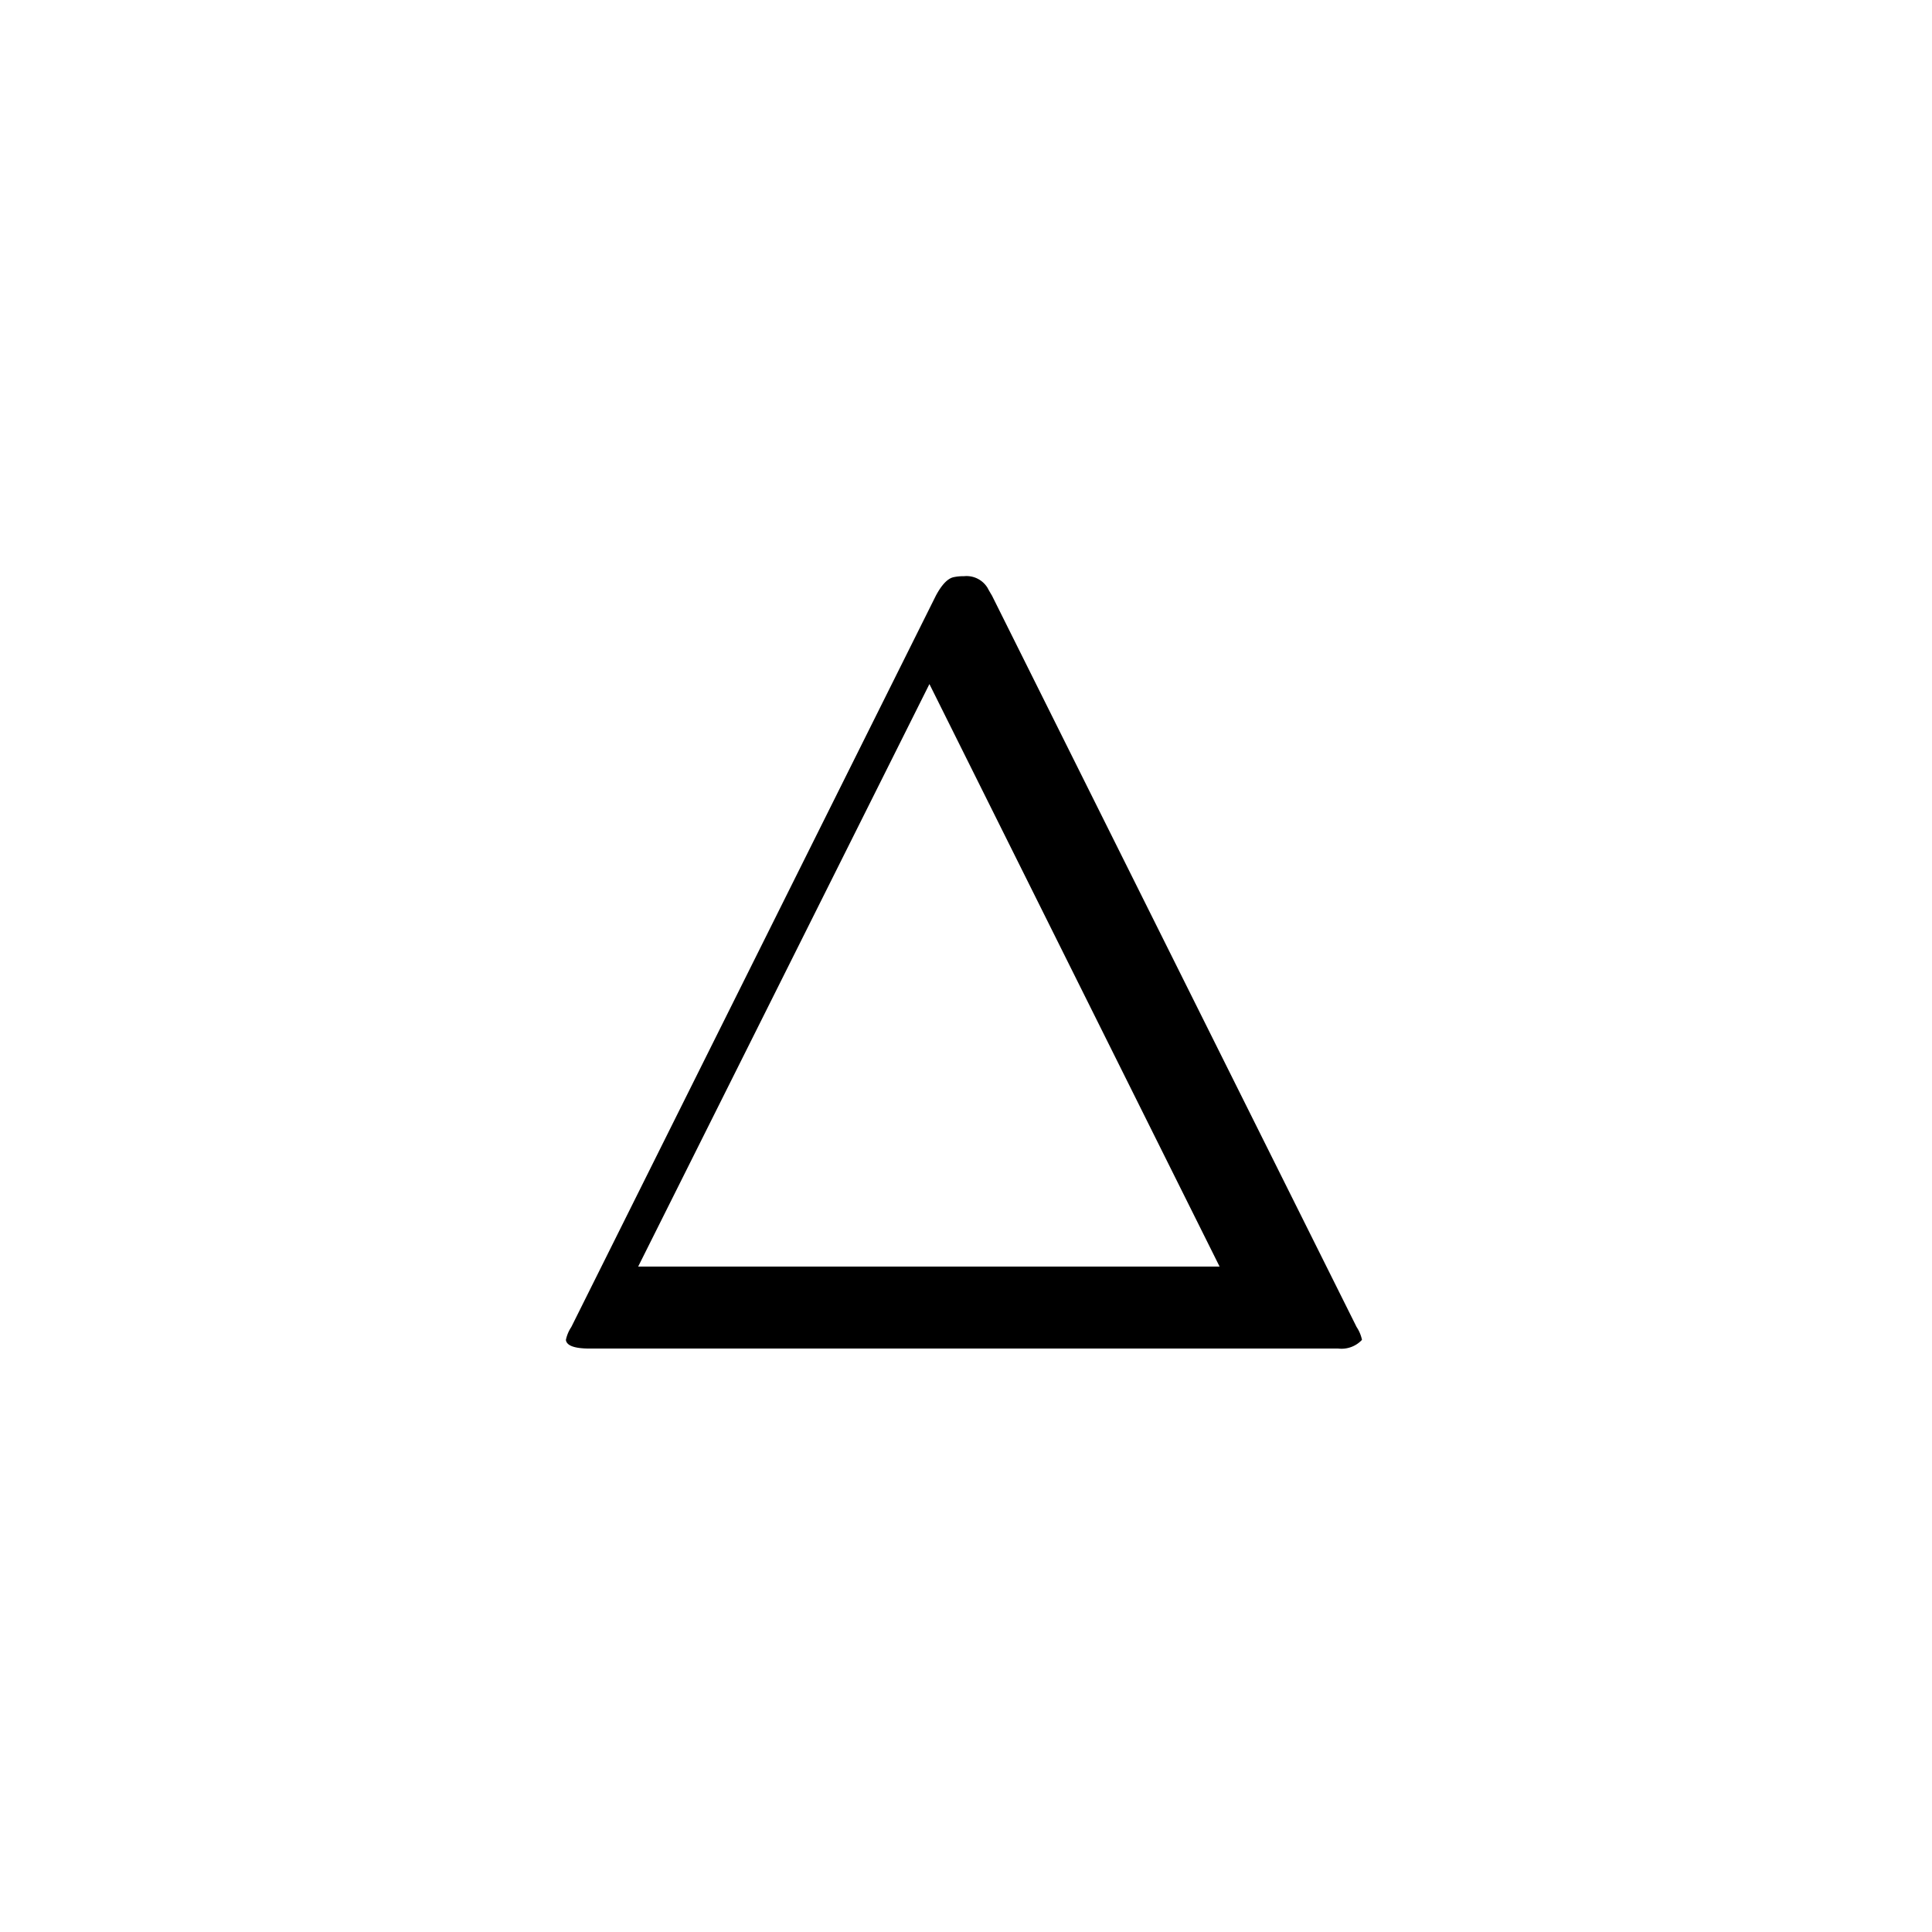 <svg id="_28D" data-name="28D" xmlns="http://www.w3.org/2000/svg" width="120" height="120" viewBox="0 0 120 120">
  <path id="Path_71" data-name="Path 71" d="M120,0H0V120H120Z" fill="none"/>
  <g id="Group_994" data-name="Group 994" transform="translate(-123 -46)">
    <g id="Group_929" data-name="Group 929">
      <g id="Group_928" data-name="Group 928" transform="translate(155 129.761)">
        <path id="Path_630" data-name="Path 630" d="M29.614-46.766,52.26-1.34a2.274,2.274,0,0,1,.335.8A1.74,1.74,0,0,1,51.121,0H4.623Q3.216,0,3.149-.536a2.274,2.274,0,0,1,.335-.8L26.13-46.766q.536-1,1.072-1.139a2.819,2.819,0,0,1,.67-.067,1.528,1.528,0,0,1,1.474.737q.067.134.268.469m-3.886,5.494L7.638-5.092H43.751Z"/>
      </g>
    </g>
  </g>
</svg>
